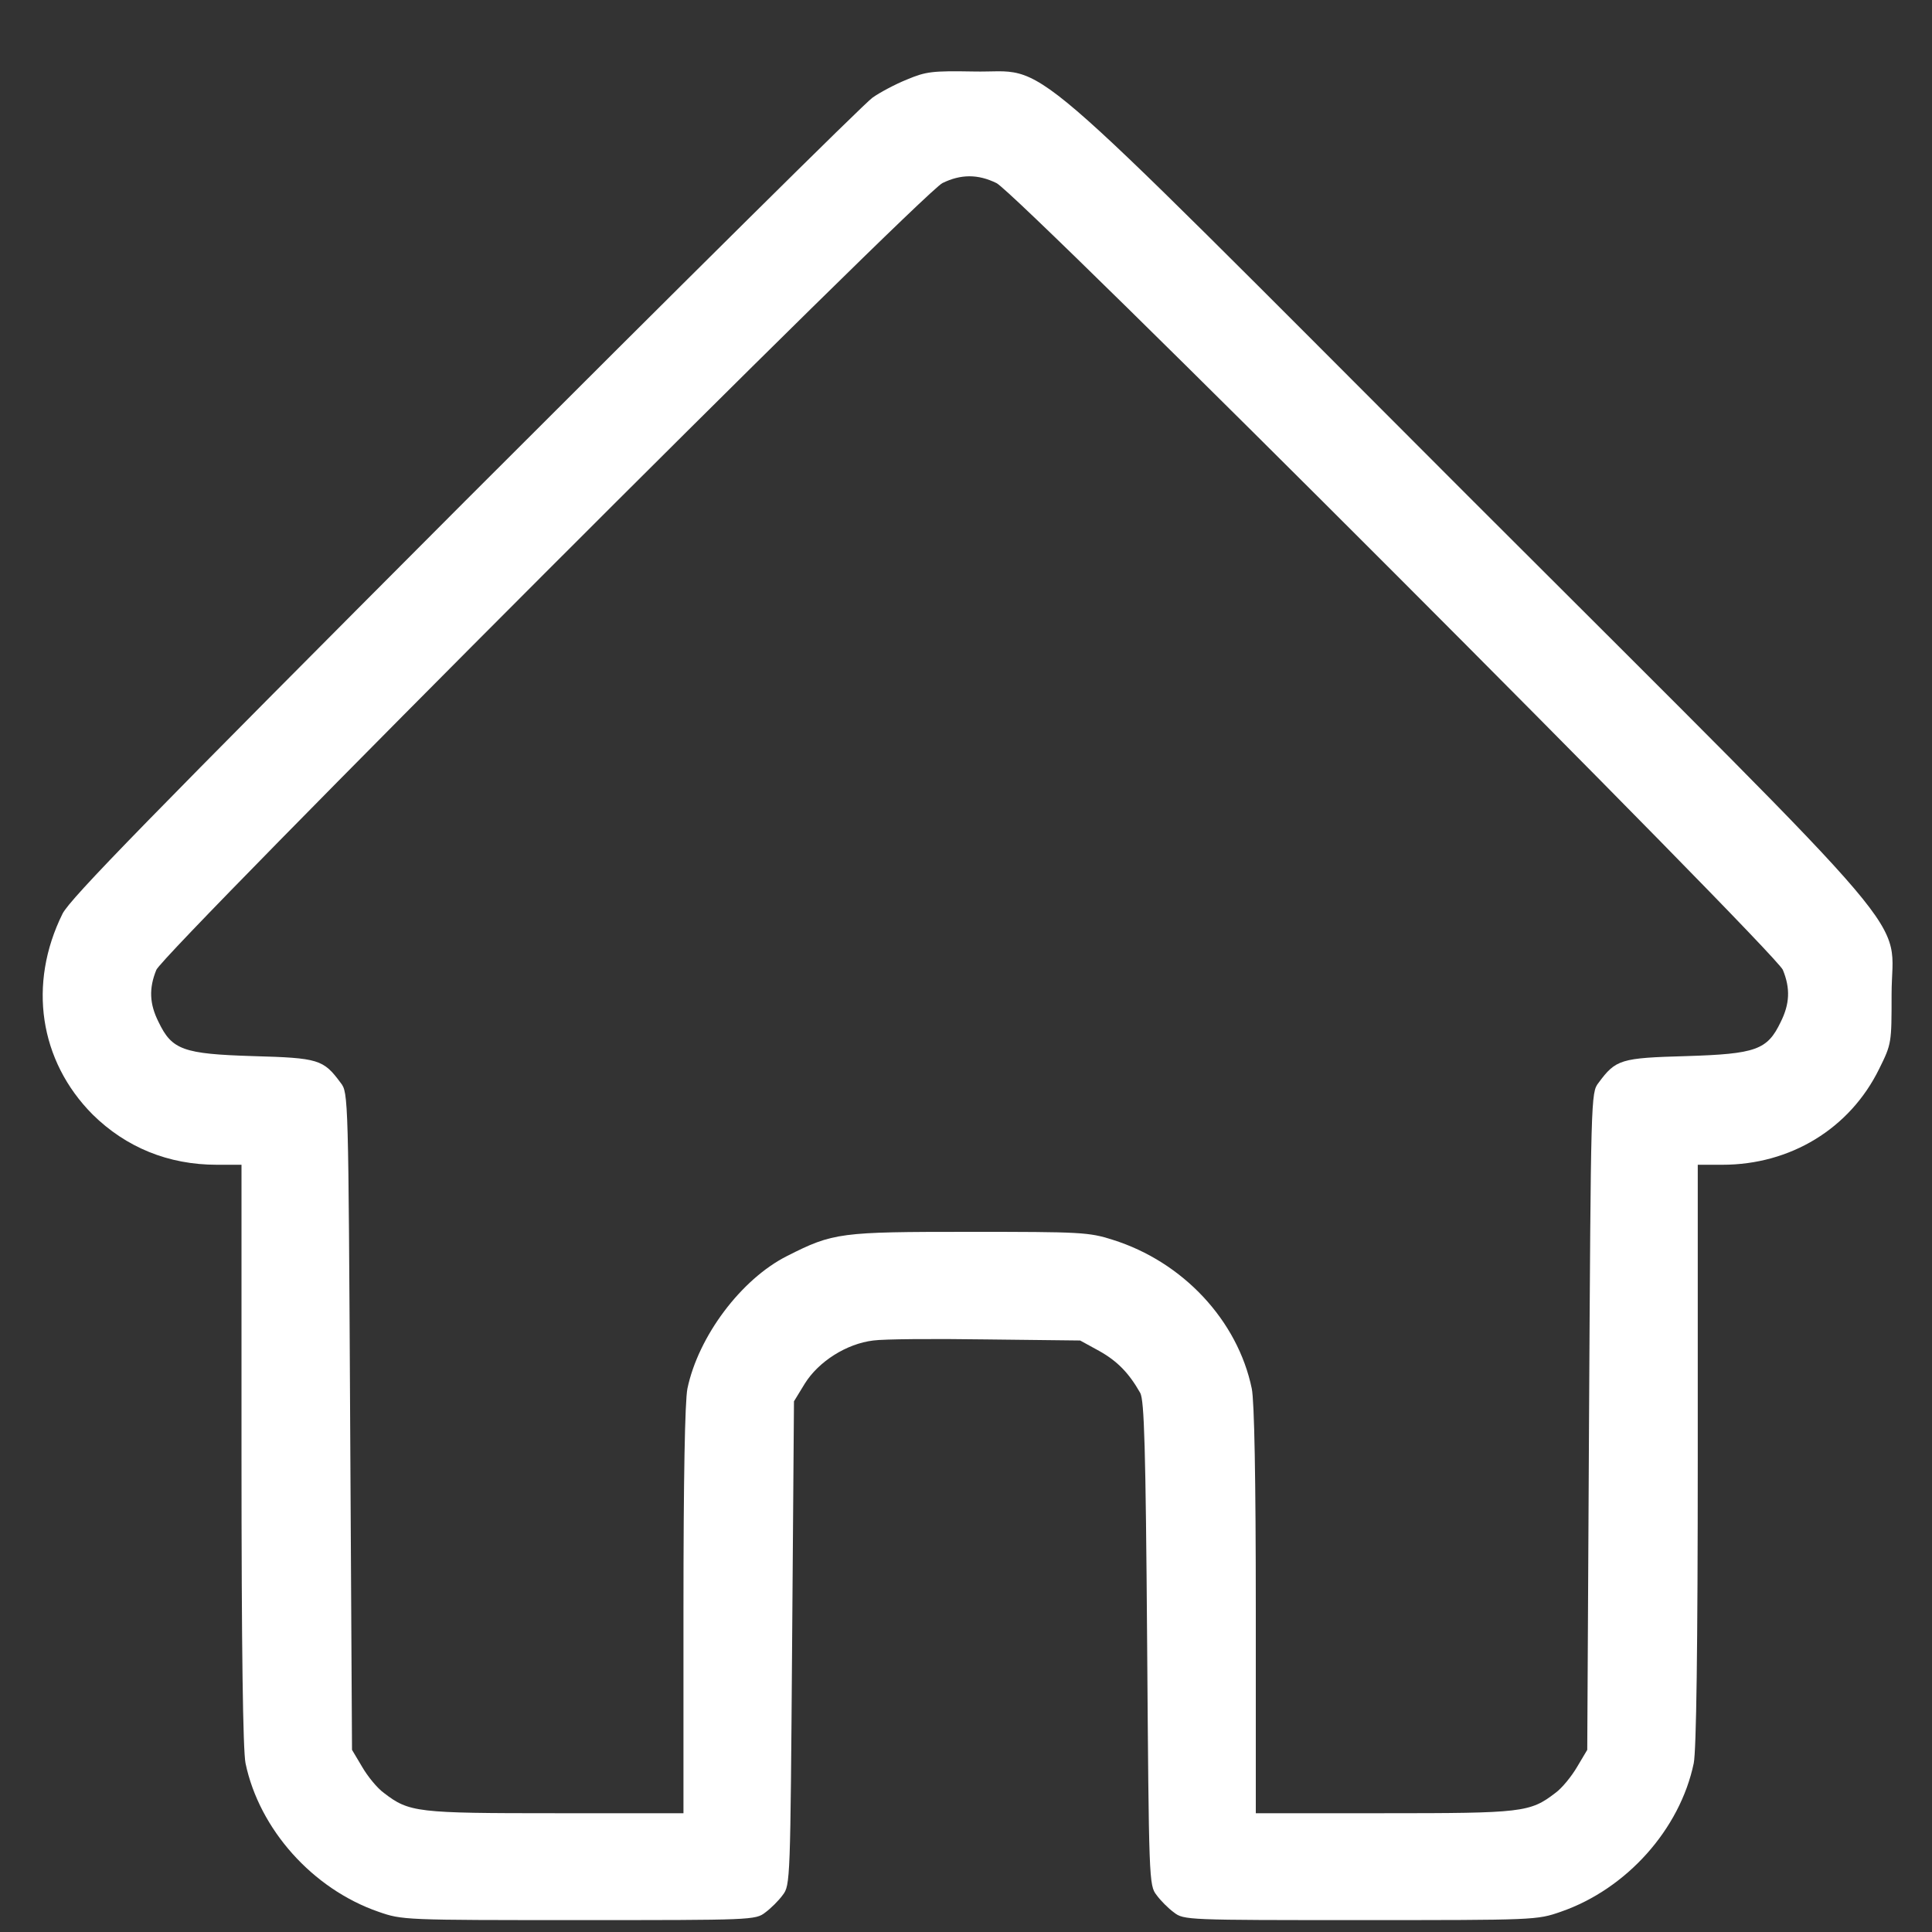 <svg width="25" height="25" viewBox="0 0 25 25" fill="none" xmlns="http://www.w3.org/2000/svg">
<rect x="0" y="0" width="25" height="25" fill="#333333" stroke="none"/>
<g clip-path="url(#clip0_158_7486)">
<path d="M11.736 1.029C11.586 1.089 11.384 1.197 11.291 1.263C11.192 1.329 8.825 3.677 6.022 6.48C1.916 10.596 0.908 11.627 0.809 11.824C0.359 12.733 0.509 13.727 1.198 14.421C1.63 14.847 2.178 15.072 2.806 15.072H3.125V18.822C3.125 21.358 3.144 22.647 3.177 22.816C3.355 23.669 4.044 24.443 4.897 24.738C5.206 24.846 5.23 24.846 7.494 24.846C9.725 24.846 9.777 24.846 9.903 24.747C9.973 24.696 10.077 24.593 10.128 24.522C10.227 24.396 10.227 24.335 10.25 21.265L10.274 18.133L10.414 17.904C10.592 17.618 10.953 17.388 11.3 17.346C11.431 17.327 12.088 17.322 12.758 17.332L13.977 17.346L14.225 17.482C14.459 17.613 14.609 17.768 14.755 18.025C14.806 18.124 14.825 18.7 14.844 21.269C14.867 24.335 14.867 24.396 14.966 24.522C15.017 24.593 15.12 24.696 15.191 24.747C15.317 24.846 15.369 24.846 17.6 24.846C19.864 24.846 19.887 24.846 20.197 24.738C21.05 24.443 21.739 23.669 21.917 22.816C21.95 22.647 21.969 21.358 21.969 18.822V15.072H22.288C23.169 15.072 23.938 14.604 24.317 13.83C24.477 13.507 24.477 13.497 24.477 12.869C24.477 11.8 25.016 12.433 18.997 6.419C13.016 0.433 13.616 0.949 12.594 0.925C12.064 0.916 11.984 0.925 11.736 1.029ZM12.894 2.369C13.17 2.5 22.967 12.311 23.07 12.55C23.169 12.79 23.159 12.991 23.042 13.225C22.869 13.586 22.724 13.638 21.819 13.666C20.97 13.69 20.909 13.708 20.684 14.013C20.586 14.139 20.586 14.191 20.562 18.391L20.539 22.643L20.408 22.863C20.337 22.985 20.211 23.14 20.127 23.2C19.799 23.453 19.7 23.463 17.909 23.463H16.25V20.838C16.25 19.118 16.231 18.133 16.198 17.969C16.016 17.088 15.308 16.328 14.399 16.043C14.089 15.944 13.986 15.94 12.547 15.94C10.869 15.94 10.784 15.949 10.184 16.253C9.589 16.553 9.036 17.294 8.895 17.969C8.863 18.133 8.844 19.118 8.844 20.838V23.463H7.184C5.394 23.463 5.295 23.453 4.967 23.2C4.883 23.14 4.756 22.985 4.686 22.863L4.555 22.643L4.531 18.391C4.508 14.191 4.508 14.139 4.409 14.013C4.184 13.708 4.123 13.69 3.275 13.666C2.37 13.638 2.225 13.586 2.052 13.225C1.934 12.991 1.925 12.79 2.023 12.55C2.122 12.316 11.924 2.505 12.195 2.369C12.434 2.252 12.655 2.252 12.894 2.369Z" fill="white"/>
</g>
<defs>
<clipPath id="clip0_158_7486">
<rect width="24" height="24" fill="white" transform="translate(0.5 0.916)"/>
</clipPath>
</defs>
</svg>
